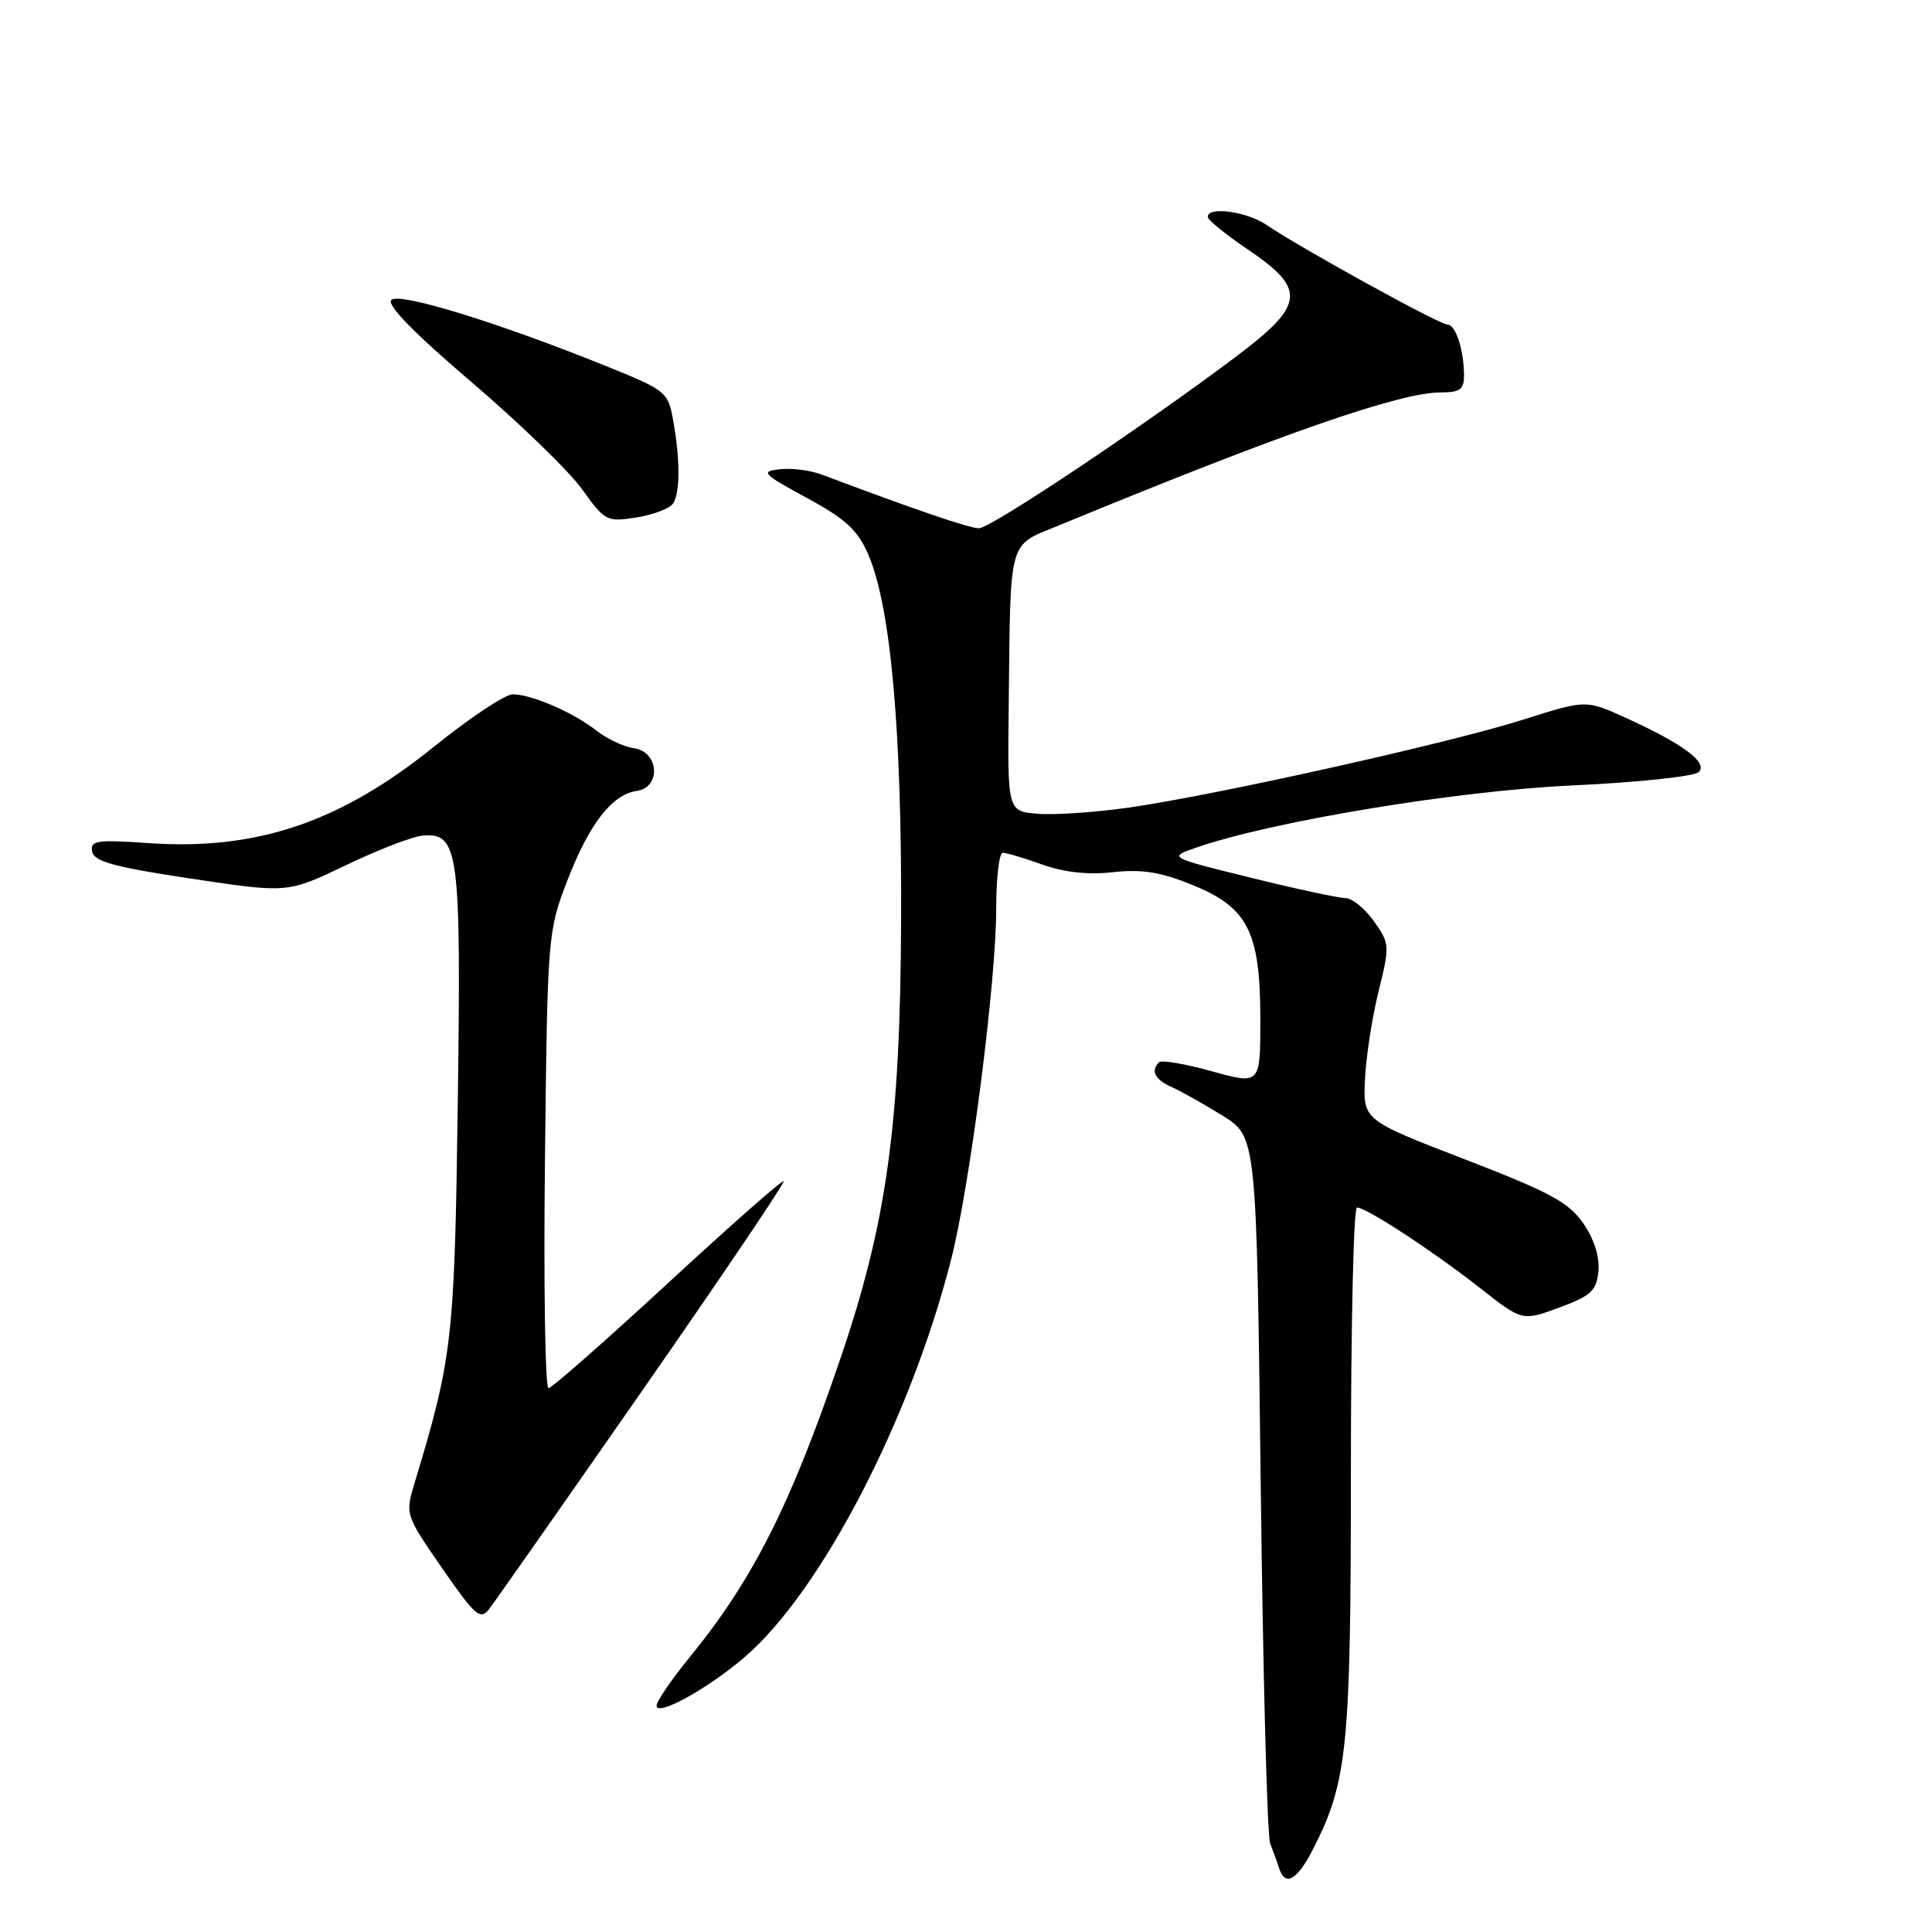 <?xml version="1.0" encoding="UTF-8" standalone="no"?>
<!DOCTYPE svg PUBLIC "-//W3C//DTD SVG 1.1//EN" "http://www.w3.org/Graphics/SVG/1.1/DTD/svg11.dtd" >
<svg xmlns="http://www.w3.org/2000/svg" xmlns:xlink="http://www.w3.org/1999/xlink" version="1.1" viewBox="0 0 256 256">
 <g >
 <path fill="currentColor"
d=" M 173.98 245.03 C 178.56 236.07 179.00 231.62 179.00 194.79 C 179.00 175.66 179.36 160.00 179.80 160.00 C 181.05 160.00 189.88 165.78 196.11 170.67 C 201.71 175.07 201.71 175.07 206.61 173.26 C 210.83 171.70 211.54 171.04 211.80 168.44 C 211.98 166.55 211.24 164.20 209.80 162.11 C 207.87 159.31 205.36 157.96 194.05 153.60 C 180.60 148.41 180.60 148.41 180.87 142.96 C 181.02 139.96 181.83 134.71 182.68 131.31 C 184.17 125.29 184.15 125.02 182.04 122.06 C 180.84 120.37 179.15 119.00 178.27 119.00 C 177.40 119.00 171.75 117.79 165.73 116.30 C 154.79 113.60 154.79 113.60 158.51 112.31 C 168.59 108.82 192.97 104.79 208.27 104.08 C 216.96 103.68 224.52 102.88 225.10 102.30 C 226.36 101.04 222.99 98.55 215.32 95.07 C 210.13 92.72 210.13 92.72 201.82 95.36 C 192.06 98.46 160.98 105.39 149.50 107.02 C 145.10 107.64 139.70 108.01 137.50 107.83 C 133.50 107.50 133.50 107.50 133.66 93.50 C 133.92 70.84 133.46 72.44 140.48 69.55 C 169.81 57.45 185.47 52.00 190.90 52.00 C 193.45 52.00 194.00 51.60 193.99 49.75 C 193.97 46.32 192.88 43.00 191.78 43.00 C 190.72 43.00 172.21 32.80 167.85 29.82 C 165.22 28.02 159.97 27.30 160.04 28.75 C 160.06 29.16 162.42 31.08 165.29 33.02 C 173.15 38.32 172.94 40.36 163.80 47.24 C 151.44 56.53 131.27 70.00 129.71 70.00 C 128.46 70.00 121.11 67.49 108.82 62.86 C 107.35 62.31 104.87 62.00 103.32 62.18 C 100.73 62.47 101.02 62.78 106.90 65.97 C 112.06 68.77 113.65 70.23 115.05 73.47 C 118.03 80.38 119.51 96.82 119.40 122.00 C 119.29 149.09 117.51 161.95 111.37 179.98 C 104.73 199.49 99.81 209.25 91.41 219.56 C 88.98 222.54 87.00 225.44 87.00 226.01 C 87.00 227.52 93.84 223.74 98.72 219.53 C 108.82 210.82 120.61 188.10 126.02 166.93 C 128.53 157.10 132.00 130.13 132.00 120.46 C 132.00 116.36 132.39 113.00 132.87 113.00 C 133.36 113.00 135.72 113.70 138.12 114.56 C 141.00 115.60 144.21 115.94 147.50 115.57 C 151.32 115.15 153.80 115.55 158.00 117.26 C 165.38 120.26 167.00 123.48 167.00 135.12 C 167.00 143.73 167.00 143.73 160.58 141.95 C 157.05 140.97 153.90 140.43 153.58 140.75 C 152.44 141.89 153.03 143.06 155.25 144.04 C 156.49 144.59 159.53 146.30 162.00 147.83 C 166.50 150.63 166.50 150.63 167.05 196.56 C 167.35 221.83 167.91 243.29 168.30 244.25 C 168.68 245.21 169.21 246.68 169.47 247.50 C 170.27 250.05 171.87 249.17 173.98 245.03 Z  M 85.16 184.18 C 95.62 169.15 104.03 156.70 103.84 156.52 C 103.65 156.33 96.75 162.41 88.50 170.03 C 80.25 177.65 73.13 183.91 72.68 183.94 C 72.24 183.97 72.02 170.39 72.21 153.75 C 72.54 123.87 72.58 123.42 75.18 116.66 C 78.07 109.18 81.09 105.27 84.37 104.80 C 87.62 104.34 87.33 99.62 84.03 99.15 C 82.68 98.96 80.43 97.91 79.03 96.81 C 75.97 94.40 70.43 92.00 67.93 92.00 C 66.93 92.00 62.23 95.13 57.49 98.95 C 45.08 108.96 34.02 112.70 19.73 111.72 C 12.79 111.24 11.93 111.37 12.21 112.84 C 12.46 114.16 15.17 114.90 25.32 116.42 C 38.11 118.35 38.11 118.35 45.80 114.66 C 50.04 112.63 54.60 110.86 55.94 110.73 C 60.80 110.27 61.11 112.65 60.66 146.00 C 60.23 177.57 59.97 179.86 54.91 196.59 C 53.68 200.65 53.72 200.76 58.58 207.79 C 62.99 214.15 63.64 214.72 64.82 213.20 C 65.55 212.26 74.70 199.20 85.16 184.18 Z  M 89.20 66.70 C 90.13 65.25 90.13 60.84 89.19 55.65 C 88.52 51.93 88.23 51.70 80.32 48.51 C 65.89 42.69 52.90 38.70 51.85 39.75 C 51.21 40.39 54.89 44.16 62.42 50.58 C 68.77 56.00 75.39 62.40 77.12 64.82 C 80.17 69.07 80.41 69.19 84.36 68.56 C 86.60 68.20 88.78 67.36 89.20 66.70 Z "/>
</g>
</svg>